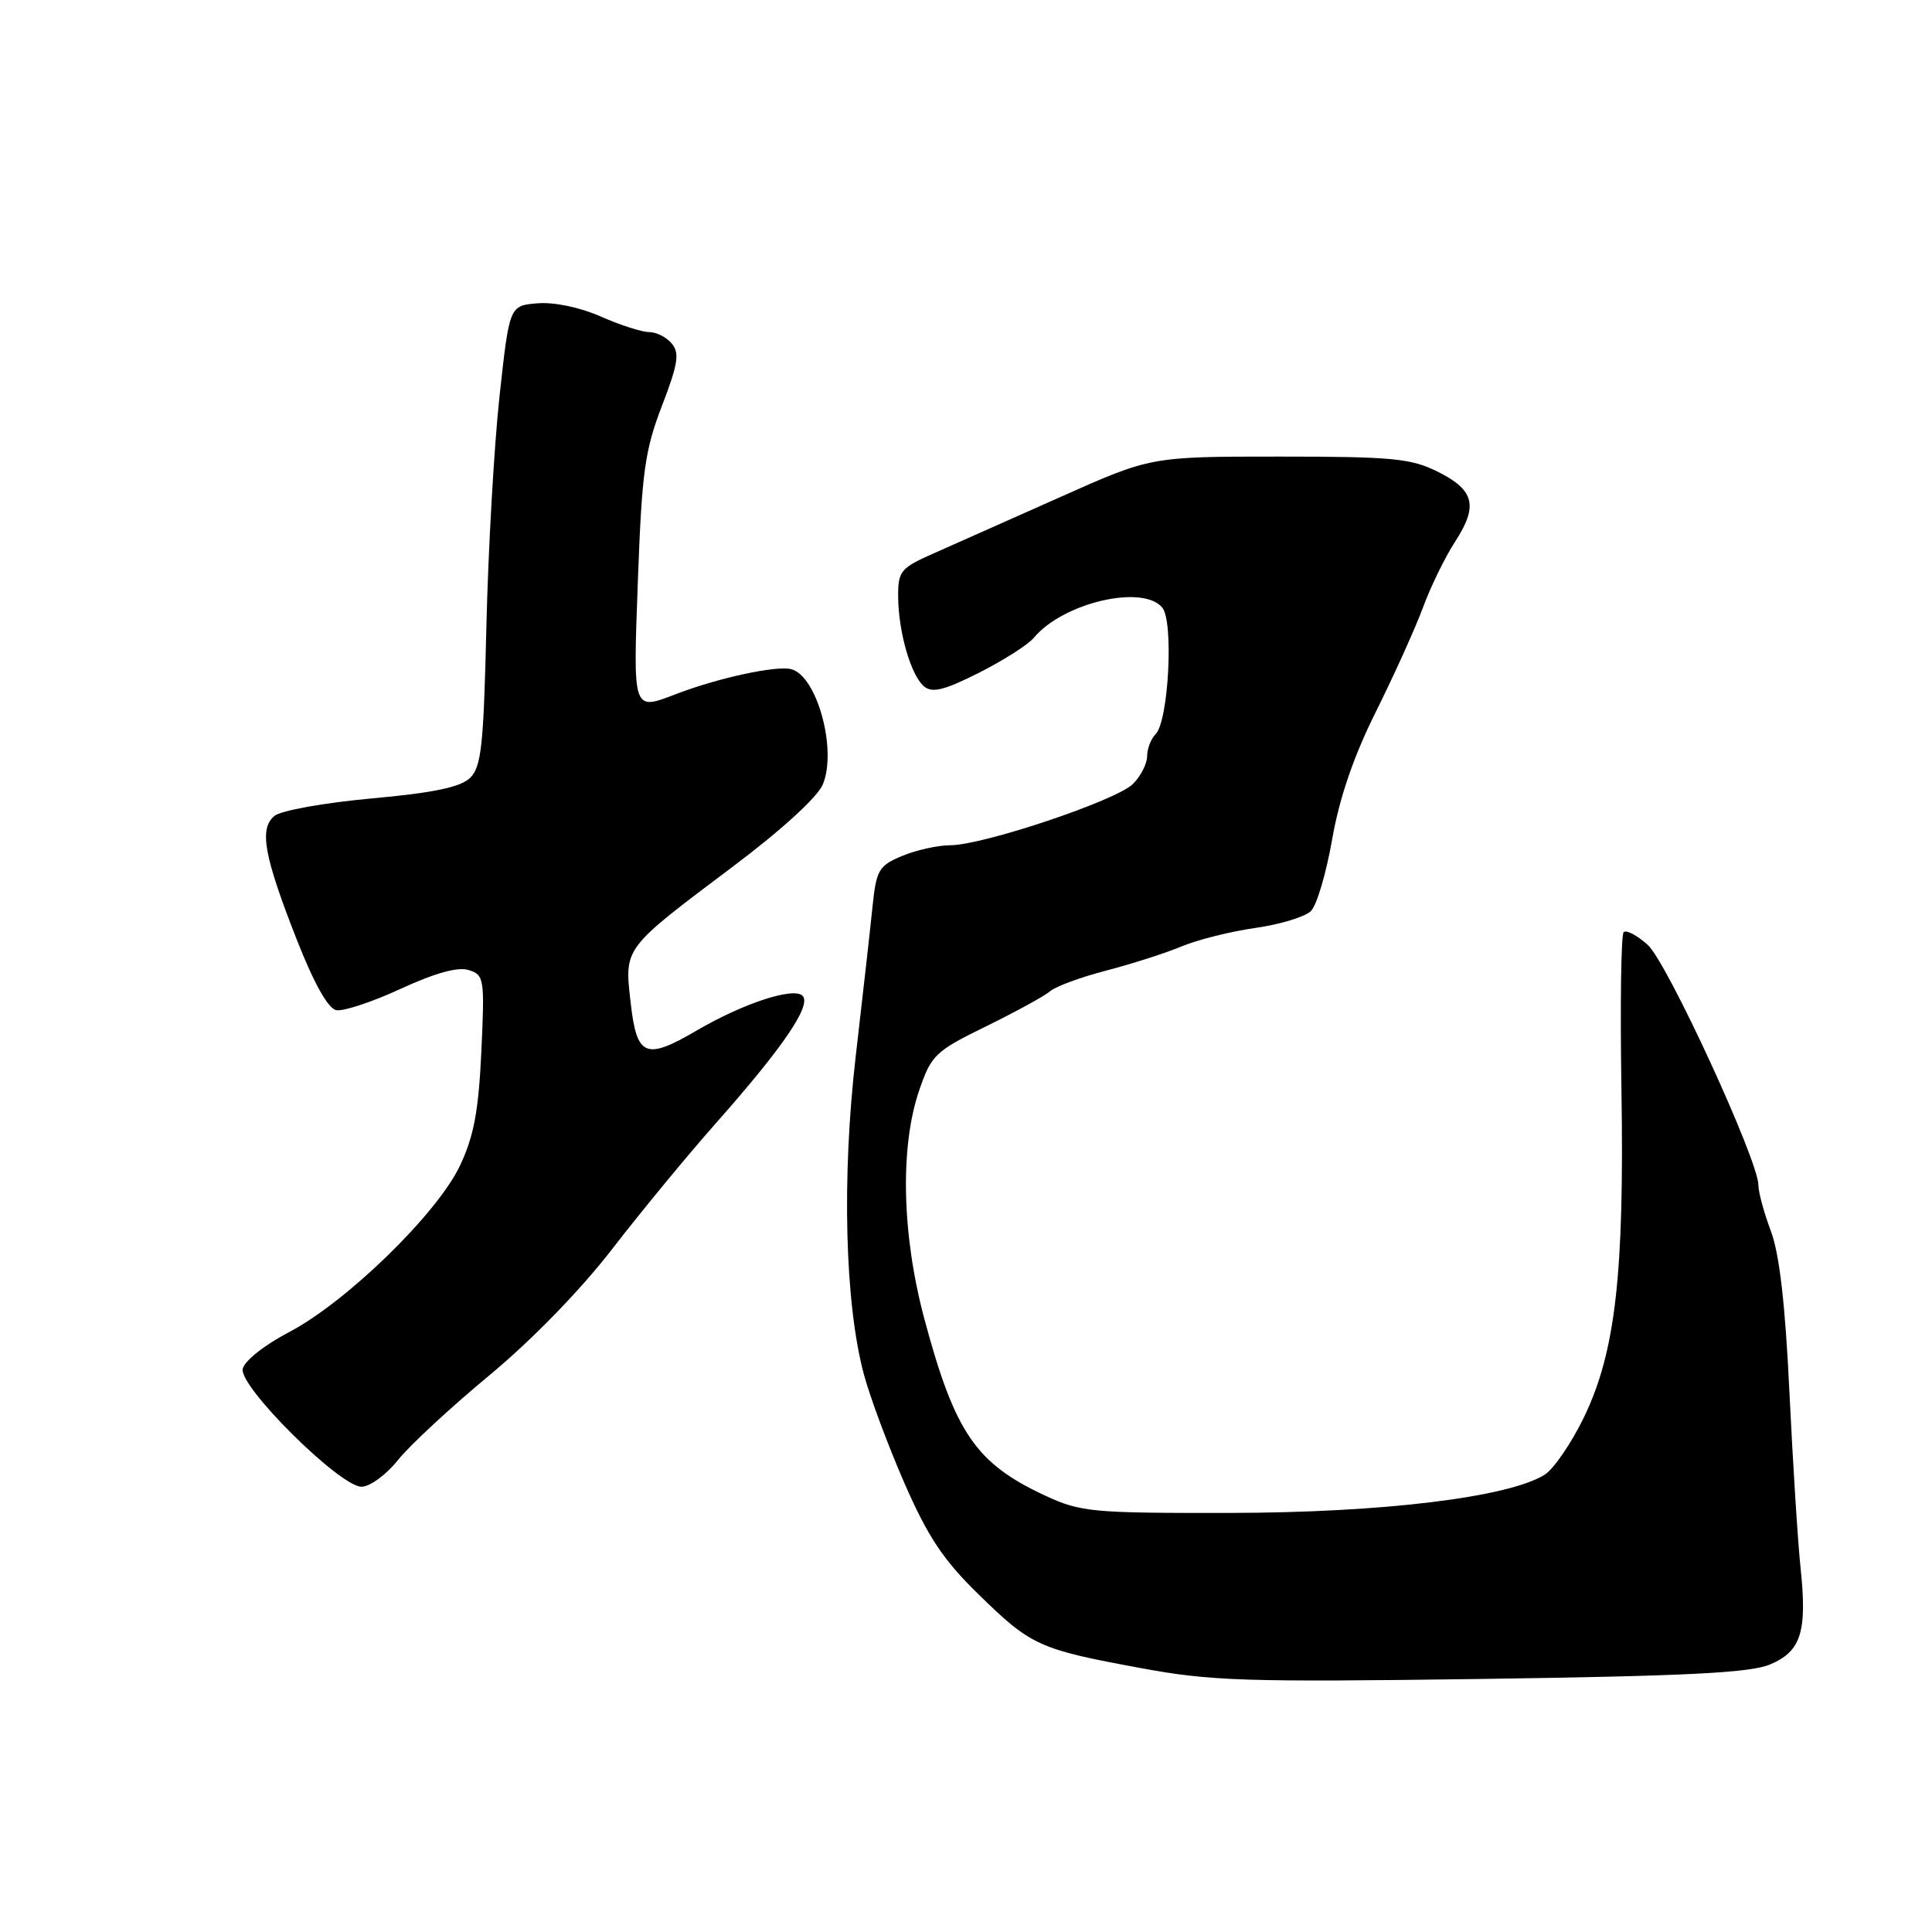 <?xml version="1.0" encoding="UTF-8" standalone="no"?>
<!DOCTYPE svg PUBLIC "-//W3C//DTD SVG 1.1//EN" "http://www.w3.org/Graphics/SVG/1.1/DTD/svg11.dtd" >
<svg xmlns="http://www.w3.org/2000/svg" xmlns:xlink="http://www.w3.org/1999/xlink" version="1.1" viewBox="0 0 256 256">
 <g >
 <path fill="currentColor"
d=" M 234.51 220.56 C 238.66 218.83 239.48 216.24 238.58 207.71 C 238.22 204.30 237.56 193.85 237.11 184.50 C 236.56 172.84 235.78 166.12 234.65 163.12 C 233.74 160.72 233.00 157.98 233.00 157.05 C 233.00 153.77 220.91 127.51 218.33 125.20 C 216.92 123.93 215.49 123.18 215.14 123.52 C 214.80 123.87 214.67 133.23 214.85 144.32 C 215.24 168.81 214.06 179.14 209.89 187.78 C 208.22 191.23 205.87 194.66 204.67 195.41 C 199.87 198.41 183.16 200.44 163.00 200.47 C 144.68 200.50 143.20 200.36 138.50 198.18 C 129.31 193.92 126.53 189.86 122.48 174.75 C 119.50 163.61 119.23 152.00 121.79 144.50 C 123.41 139.78 123.90 139.31 130.65 136.00 C 134.58 134.07 138.41 131.98 139.15 131.34 C 139.89 130.70 143.25 129.47 146.60 128.60 C 149.96 127.73 154.45 126.29 156.58 125.40 C 158.71 124.51 163.12 123.41 166.39 122.95 C 169.65 122.48 172.95 121.48 173.71 120.71 C 174.48 119.95 175.74 115.67 176.52 111.20 C 177.49 105.69 179.35 100.25 182.32 94.29 C 184.73 89.45 187.53 83.25 188.55 80.50 C 189.56 77.75 191.47 73.84 192.78 71.82 C 195.90 67.03 195.39 64.94 190.50 62.50 C 186.97 60.74 184.50 60.50 169.50 60.50 C 152.50 60.50 152.50 60.50 140.50 65.86 C 133.90 68.80 126.36 72.16 123.75 73.31 C 119.37 75.24 119.00 75.67 119.01 78.95 C 119.01 83.64 120.69 89.50 122.44 90.95 C 123.53 91.86 125.12 91.46 129.73 89.14 C 132.97 87.50 136.24 85.42 136.99 84.51 C 140.84 79.87 151.42 77.39 154.01 80.51 C 155.54 82.35 154.84 95.56 153.13 97.27 C 152.51 97.89 152.00 99.21 152.00 100.20 C 152.00 101.19 151.15 102.85 150.12 103.88 C 147.93 106.07 130.25 112.00 125.90 112.00 C 124.27 112.00 121.41 112.64 119.55 113.41 C 116.43 114.72 116.12 115.25 115.61 120.16 C 115.31 123.10 114.31 132.00 113.39 139.94 C 111.53 155.99 111.95 172.61 114.44 182.00 C 115.24 185.03 117.67 191.55 119.83 196.50 C 122.95 203.63 124.98 206.69 129.63 211.23 C 136.63 218.07 137.62 218.53 151.05 221.01 C 160.48 222.76 164.89 222.90 196.30 222.47 C 223.32 222.09 231.86 221.67 234.51 220.56 Z  M 52.71 193.49 C 54.24 191.56 59.70 186.50 64.84 182.24 C 70.49 177.55 76.91 170.95 81.12 165.50 C 84.94 160.55 91.09 153.09 94.78 148.92 C 103.78 138.76 107.58 133.18 106.34 131.94 C 105.16 130.76 98.47 132.95 92.35 136.53 C 85.54 140.52 84.38 140.04 83.57 132.90 C 82.73 125.50 82.49 125.82 97.16 114.79 C 103.59 109.95 108.33 105.62 109.03 103.94 C 110.94 99.33 108.26 89.56 104.84 88.67 C 102.89 88.16 95.26 89.80 89.68 91.93 C 83.77 94.18 83.88 94.52 84.53 76.75 C 85.05 62.53 85.45 59.66 87.71 53.78 C 89.84 48.25 90.07 46.79 89.02 45.53 C 88.33 44.69 86.97 44.00 86.00 44.00 C 85.04 44.00 82.16 43.07 79.60 41.94 C 76.85 40.72 73.43 40.01 71.22 40.19 C 67.50 40.50 67.50 40.50 66.19 52.50 C 65.47 59.10 64.69 72.81 64.45 82.96 C 64.08 98.93 63.78 101.65 62.26 103.10 C 60.99 104.31 57.35 105.07 49.21 105.80 C 42.99 106.37 37.22 107.40 36.37 108.11 C 34.32 109.81 34.95 113.35 39.32 124.50 C 41.58 130.25 43.46 133.62 44.54 133.85 C 45.47 134.04 49.32 132.77 53.10 131.02 C 57.66 128.92 60.69 128.08 62.11 128.54 C 64.16 129.18 64.23 129.67 63.78 139.36 C 63.41 147.28 62.78 150.59 60.93 154.49 C 57.90 160.86 45.91 172.53 38.29 176.52 C 35.01 178.24 32.37 180.34 32.16 181.39 C 31.70 183.77 45.04 197.00 47.90 197.00 C 49.01 197.00 51.17 195.42 52.71 193.49 Z "/>
</g>
</svg>
